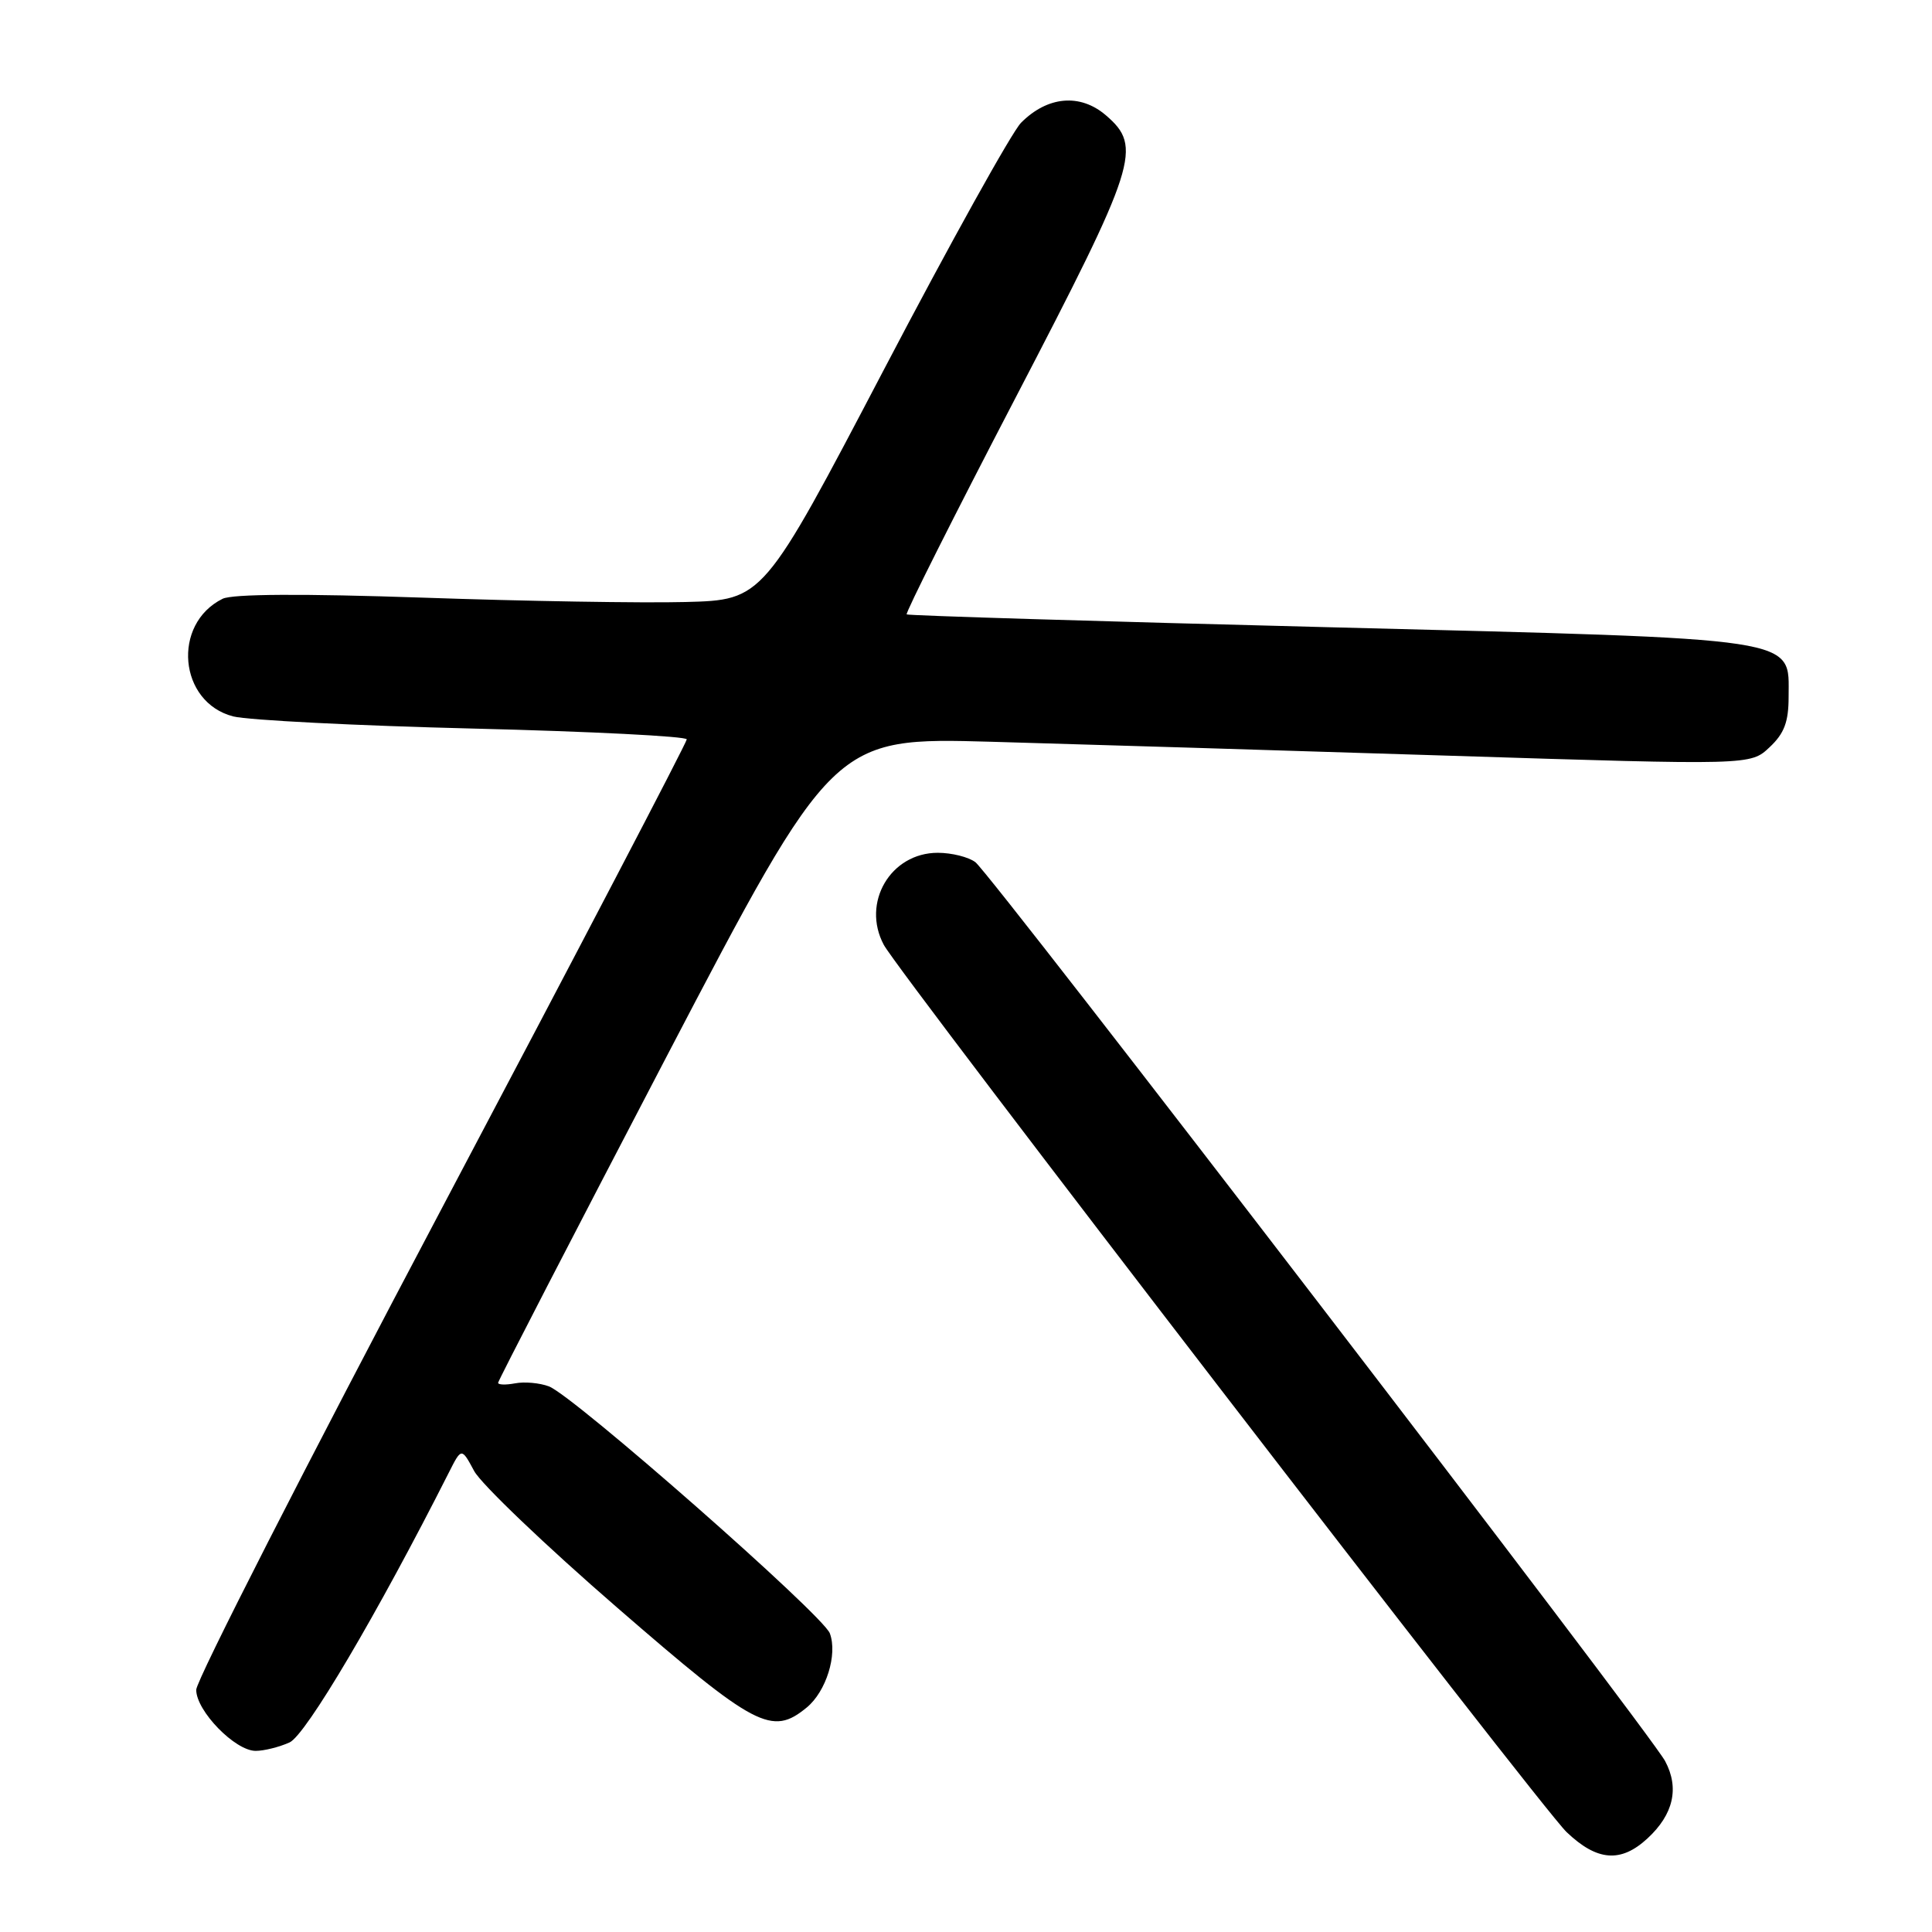<?xml version="1.0" encoding="UTF-8" standalone="no"?>
<!DOCTYPE svg PUBLIC "-//W3C//DTD SVG 1.1//EN" "http://www.w3.org/Graphics/SVG/1.1/DTD/svg11.dtd" >
<svg xmlns="http://www.w3.org/2000/svg" xmlns:xlink="http://www.w3.org/1999/xlink" version="1.1" viewBox="0 0 256 256">
 <g >
 <path fill="currentColor"
d=" M 218.31 243.59 C 221.75 240.41 222.54 236.92 220.64 233.36 C 218.65 229.61 131.38 115.88 129.25 114.25 C 128.35 113.56 126.11 113.00 124.26 113.00 C 118.00 113.00 114.12 119.62 117.11 125.20 C 119.18 129.06 204.15 239.48 207.57 242.75 C 211.62 246.62 214.77 246.87 218.31 243.59 Z  M 38.37 230.88 C 40.53 229.89 49.97 213.91 59.46 195.15 C 61.15 191.80 61.15 191.80 62.83 194.92 C 63.75 196.63 72.27 204.78 81.78 213.02 C 100.13 228.93 102.27 230.06 106.90 226.25 C 109.47 224.13 111.00 219.24 109.96 216.43 C 109.07 214.00 75.96 184.90 72.73 183.70 C 71.50 183.24 69.49 183.06 68.25 183.30 C 67.01 183.53 66.00 183.50 66.00 183.23 C 66.00 182.97 76.00 163.61 88.21 140.22 C 110.43 97.70 110.43 97.70 131.46 98.29 C 143.03 98.62 170.38 99.45 192.22 100.14 C 231.95 101.40 231.95 101.40 234.47 99.02 C 236.42 97.20 237.00 95.66 237.00 92.35 C 237.00 84.36 239.38 84.72 176.06 83.11 C 145.50 82.34 120.34 81.57 120.14 81.41 C 119.94 81.25 126.41 68.37 134.51 52.81 C 150.69 21.71 151.41 19.47 146.54 15.28 C 143.13 12.35 138.80 12.73 135.29 16.27 C 134.08 17.50 125.89 32.23 117.11 49.00 C 101.13 79.50 101.13 79.50 90.82 79.77 C 85.14 79.92 69.47 79.66 56.00 79.19 C 40.14 78.65 30.79 78.70 29.50 79.34 C 22.74 82.68 23.68 93.08 30.91 94.93 C 32.89 95.43 47.21 96.16 62.75 96.54 C 78.29 96.92 91.00 97.57 91.00 97.97 C 91.00 98.38 76.38 126.37 58.50 160.19 C 40.62 194.00 26.00 222.67 26.00 223.91 C 26.00 226.71 31.15 232.00 33.88 232.00 C 34.99 232.00 37.02 231.49 38.37 230.88 Z "/>
</g>
</svg>